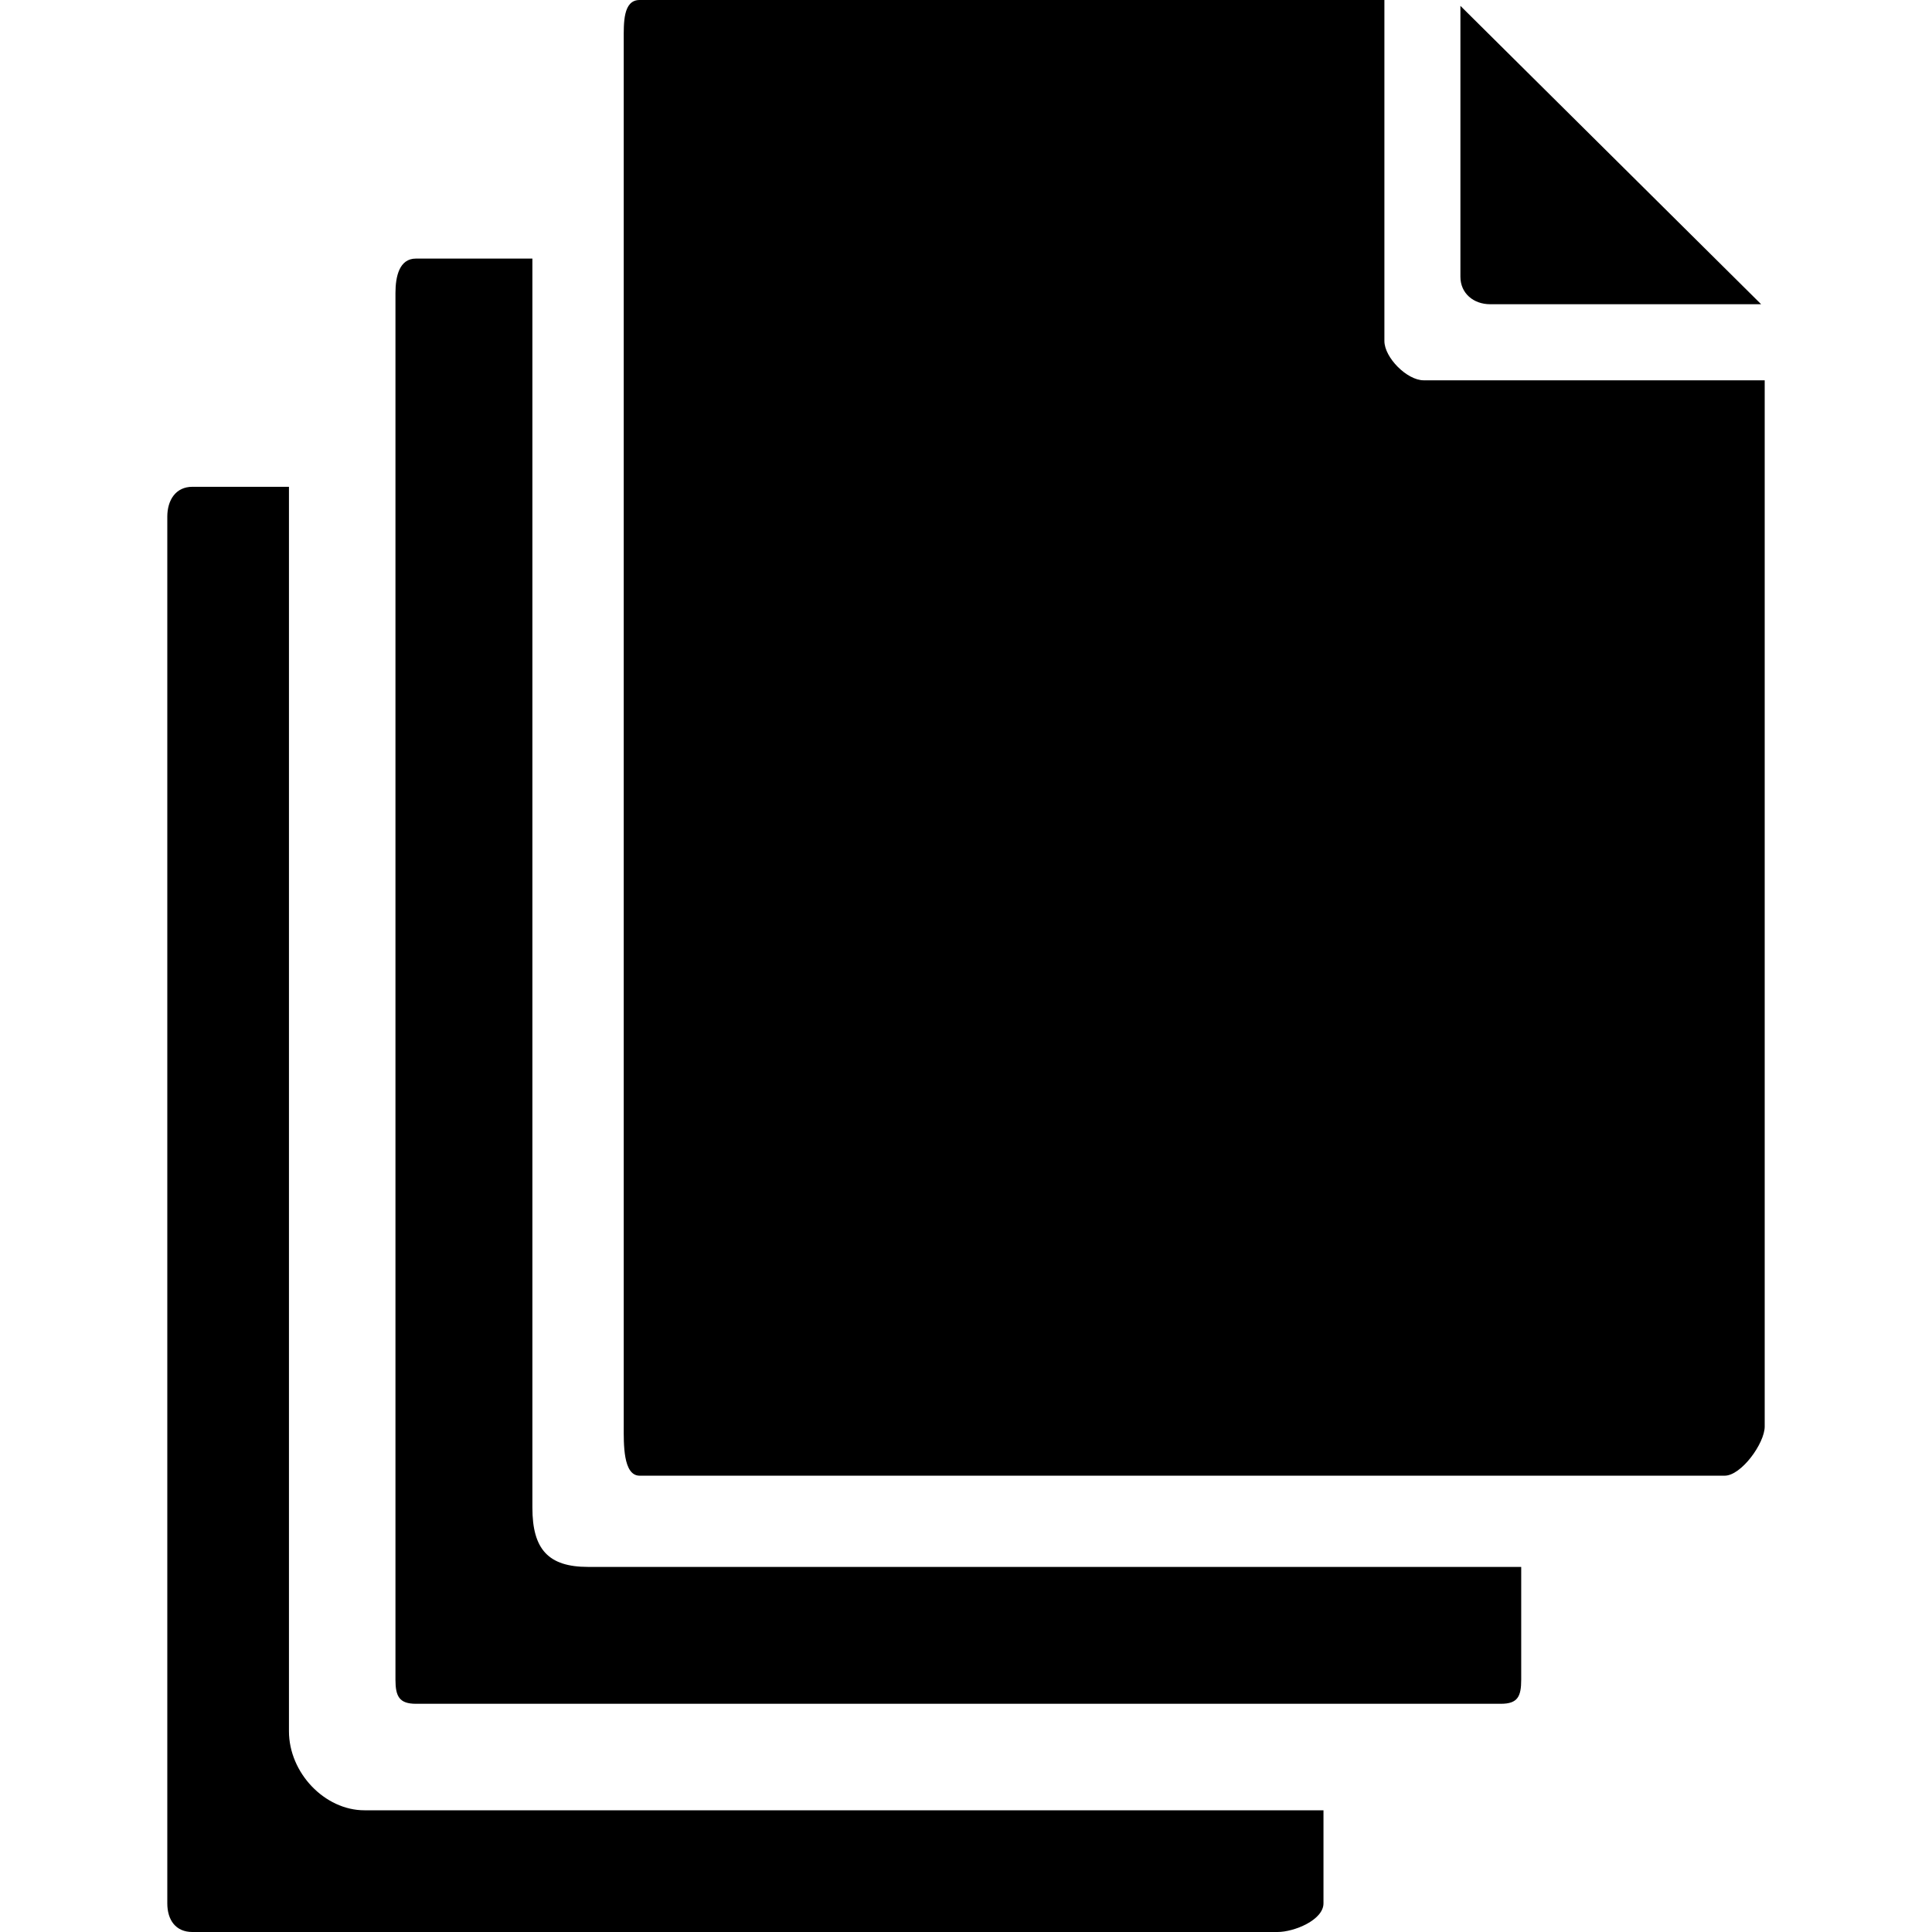 <?xml version="1.0" encoding="iso-8859-1"?>
<!-- Generator: Adobe Illustrator 20.0.0, SVG Export Plug-In . SVG Version: 6.00 Build 0)  -->
<svg version="1.1" id="Ebene_1" xmlns="http://www.w3.org/2000/svg" xmlns:xlink="http://www.w3.org/1999/xlink" x="0px" y="0px"
	 viewBox="0 0 32 32" style="enable-background:new 0 0 32 32;" xml:space="preserve" width="32px" height="32px">
<g id="Files">
	<path d="M29.17,5.039h-4.488c-0.275,0-0.493-0.18-0.493-0.455V0.097L29.17,5.039z M23.58,6.299c-0.275,0-0.65-0.376-0.65-0.651V0
		H10.594c-0.277,0-0.263,0.386-0.263,0.661v22.967c0,0.277-0.014,0.814,0.263,0.814h17.972c0.275,0,0.663-0.537,0.663-0.814V6.299
		H23.58z M6.036,29.984c-0.657,0-1.25-0.619-1.25-1.31V8.063h-1.6c-0.275,0-0.415,0.22-0.415,0.495v22.967
		c0,0.277,0.14,0.475,0.415,0.475h17.974c0.275,0,0.761-0.198,0.761-0.475v-1.541H6.036z M9.74,25.953
		c-0.657,0-0.922-0.291-0.922-0.982V4.283H6.889c-0.275,0-0.339,0.296-0.339,0.571v22.967c0,0.277,0.064,0.399,0.339,0.399h17.972
		c0.277,0,0.335-0.122,0.335-0.399v-1.868H9.74z"/>
</g>
<g id="Ebene_1_1_">
</g>
</svg>
